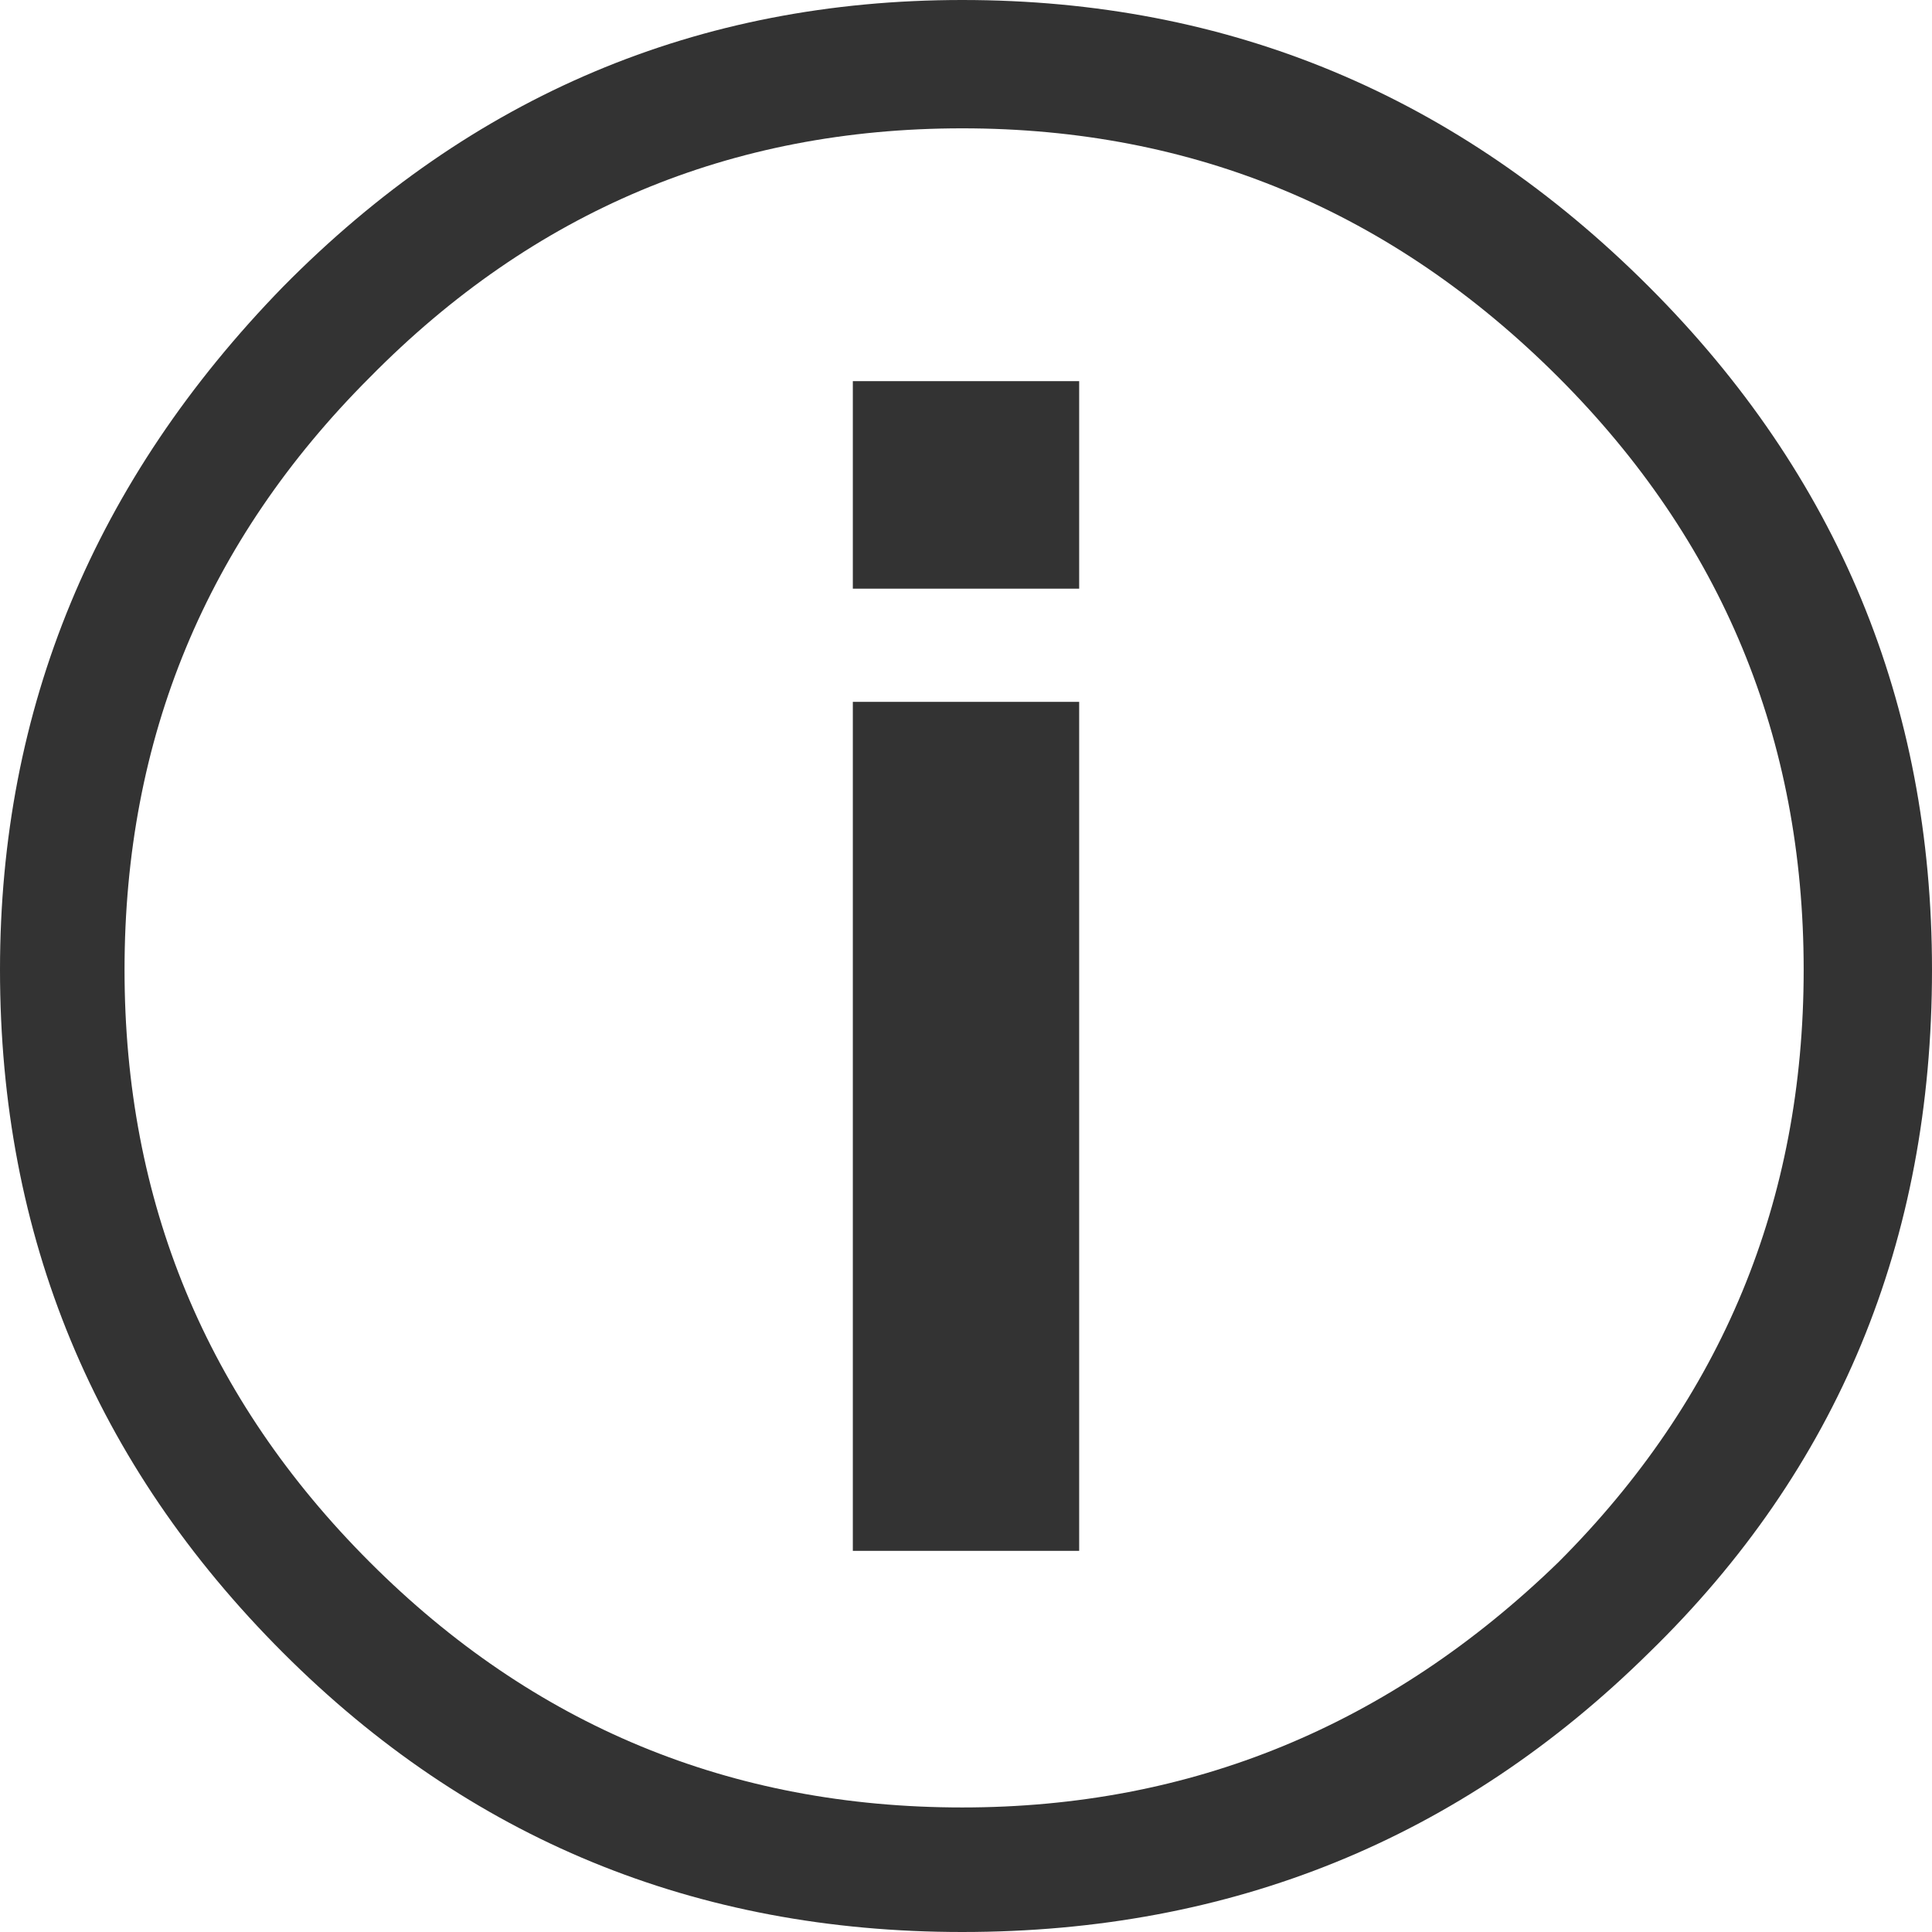 <?xml version="1.0" encoding="UTF-8"?>
<svg width="26px" height="26px" viewBox="0 0 26 26" version="1.1" xmlns="http://www.w3.org/2000/svg" xmlns:xlink="http://www.w3.org/1999/xlink">
    <!-- Generator: Sketch 47.1 (45422) - http://www.bohemiancoding.com/sketch -->
    <title>Page 1 Copy 3</title>
    <desc>Created with Sketch.</desc>
    <defs></defs>
    <g id="final" stroke="none" stroke-width="1" fill="none" fill-rule="evenodd">
        <g id="Outbound" transform="translate(-60, -1003)" fill="#333333">
            <g id="Group" transform="translate(32, 745)">
                <path d="M39.477,278.922 L39.477,267.445 L42.523,267.445 L42.523,278.871 L39.477,278.871 L39.477,278.922 Z M39.477,265.922 L42.523,265.922 L42.523,263.129 L39.477,263.129 L39.477,265.922 Z M49.023,263.078 C46.823,260.844 44.165,259.727 41.051,259.727 C37.936,259.727 35.262,260.844 33.027,263.078 C30.827,265.279 29.727,267.936 29.727,271.051 C29.727,274.165 30.827,276.823 33.027,279.023 C35.296,281.224 37.97,282.324 41.051,282.324 C44.165,282.324 46.823,281.224 49.023,279.023 C51.224,276.823 52.324,274.165 52.324,271.051 C52.324,267.936 51.224,265.279 49.023,263.078 L49.023,263.078 Z M50.191,280.242 C47.686,282.747 44.639,284 41.051,284 C37.428,284 34.348,282.747 31.809,280.242 C29.27,277.771 28,274.707 28,271.051 C28,267.462 29.27,264.398 31.809,261.859 C34.382,259.286 37.462,258 41.051,258 C44.605,258 47.652,259.286 50.191,261.859 C52.73,264.466 54,267.53 54,271.051 C54,274.639 52.73,277.703 50.191,280.242 L50.191,280.242 Z" id="Page-1-Copy-3" transform="translate(41, 271) scale(1, -1) rotate(-180) translate(-41, -271) "></path>
            </g>
        </g>
    </g>
</svg>